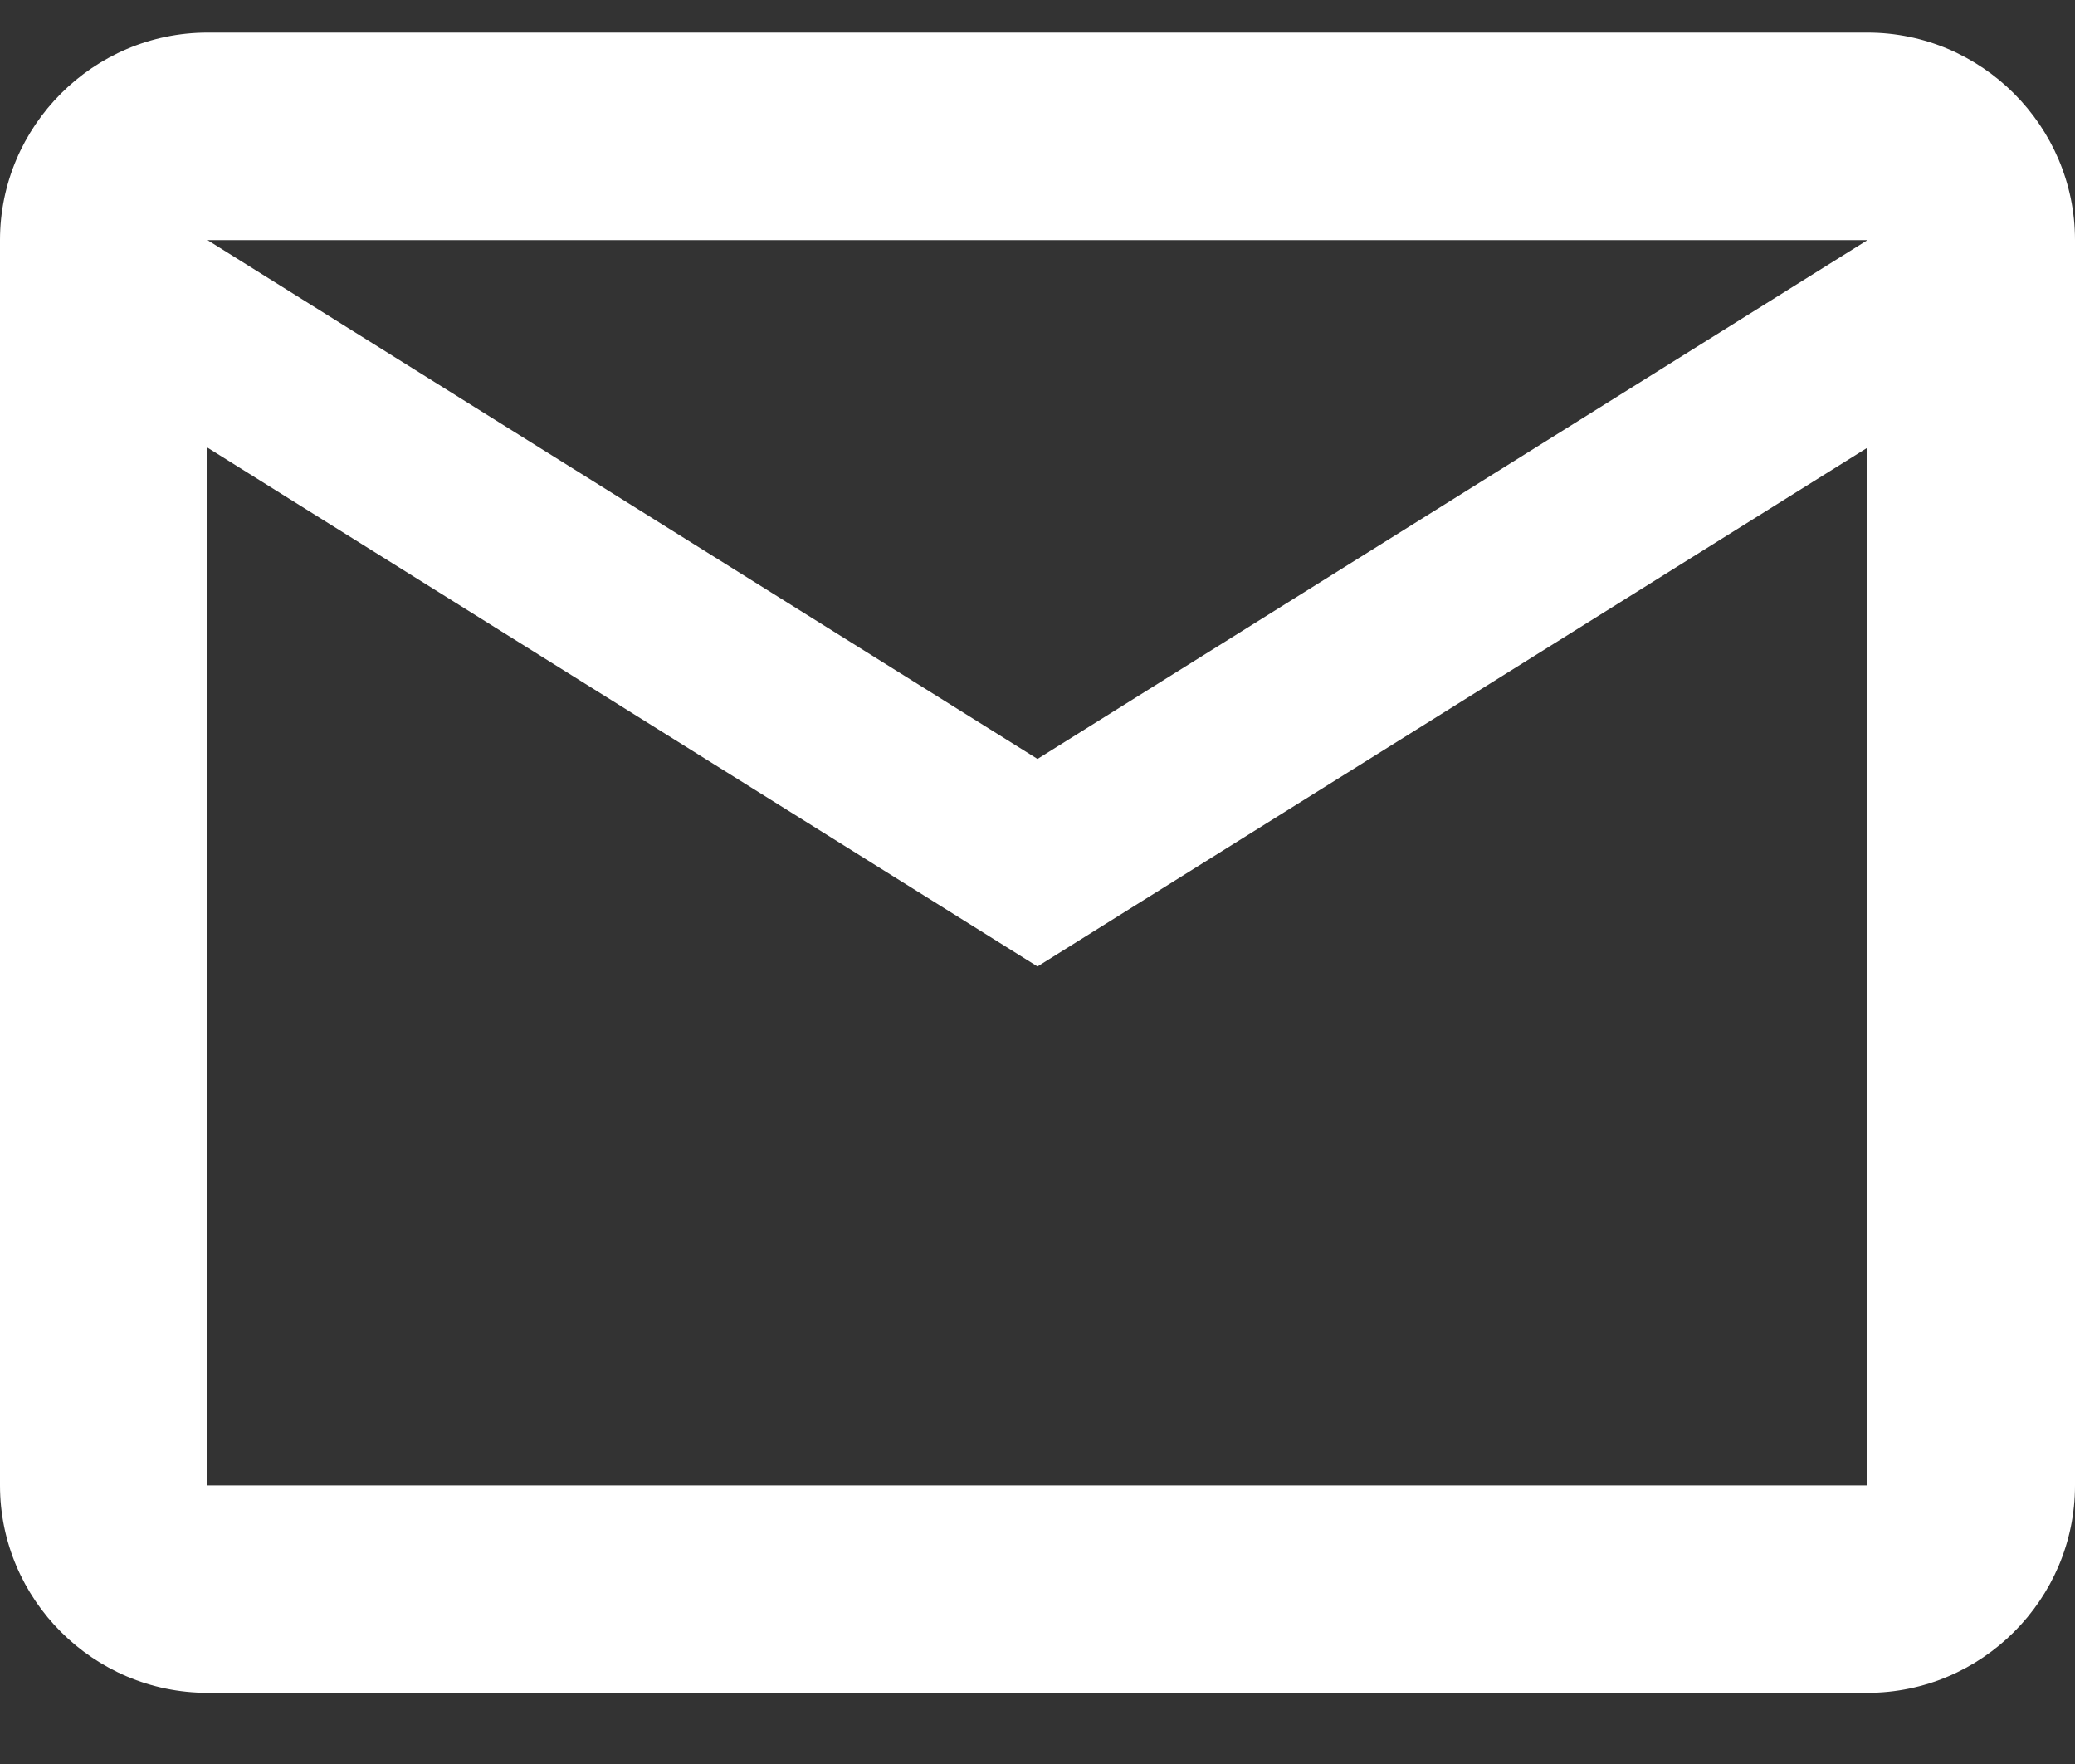 <svg width="20" height="17" viewBox="0 0 20 17" fill="none" xmlns="http://www.w3.org/2000/svg">
<rect x="0" y="0" width="20" height="17" fill="#333333" stroke="none"/>
<path d="M20 2.314C20 1.214 19.1 0.314 18 0.314H2C0.9 0.314 0 1.214 0 2.314V14.315C0 15.415 0.9 16.314 2 16.314H18C19.1 16.314 20 15.415 20 14.315V2.314ZM18 2.314L10 7.314L2 2.314H18ZM18 14.315H2V4.314L10 9.314L18 4.314V14.315Z" fill="#FFFFFF"/>
</svg>
